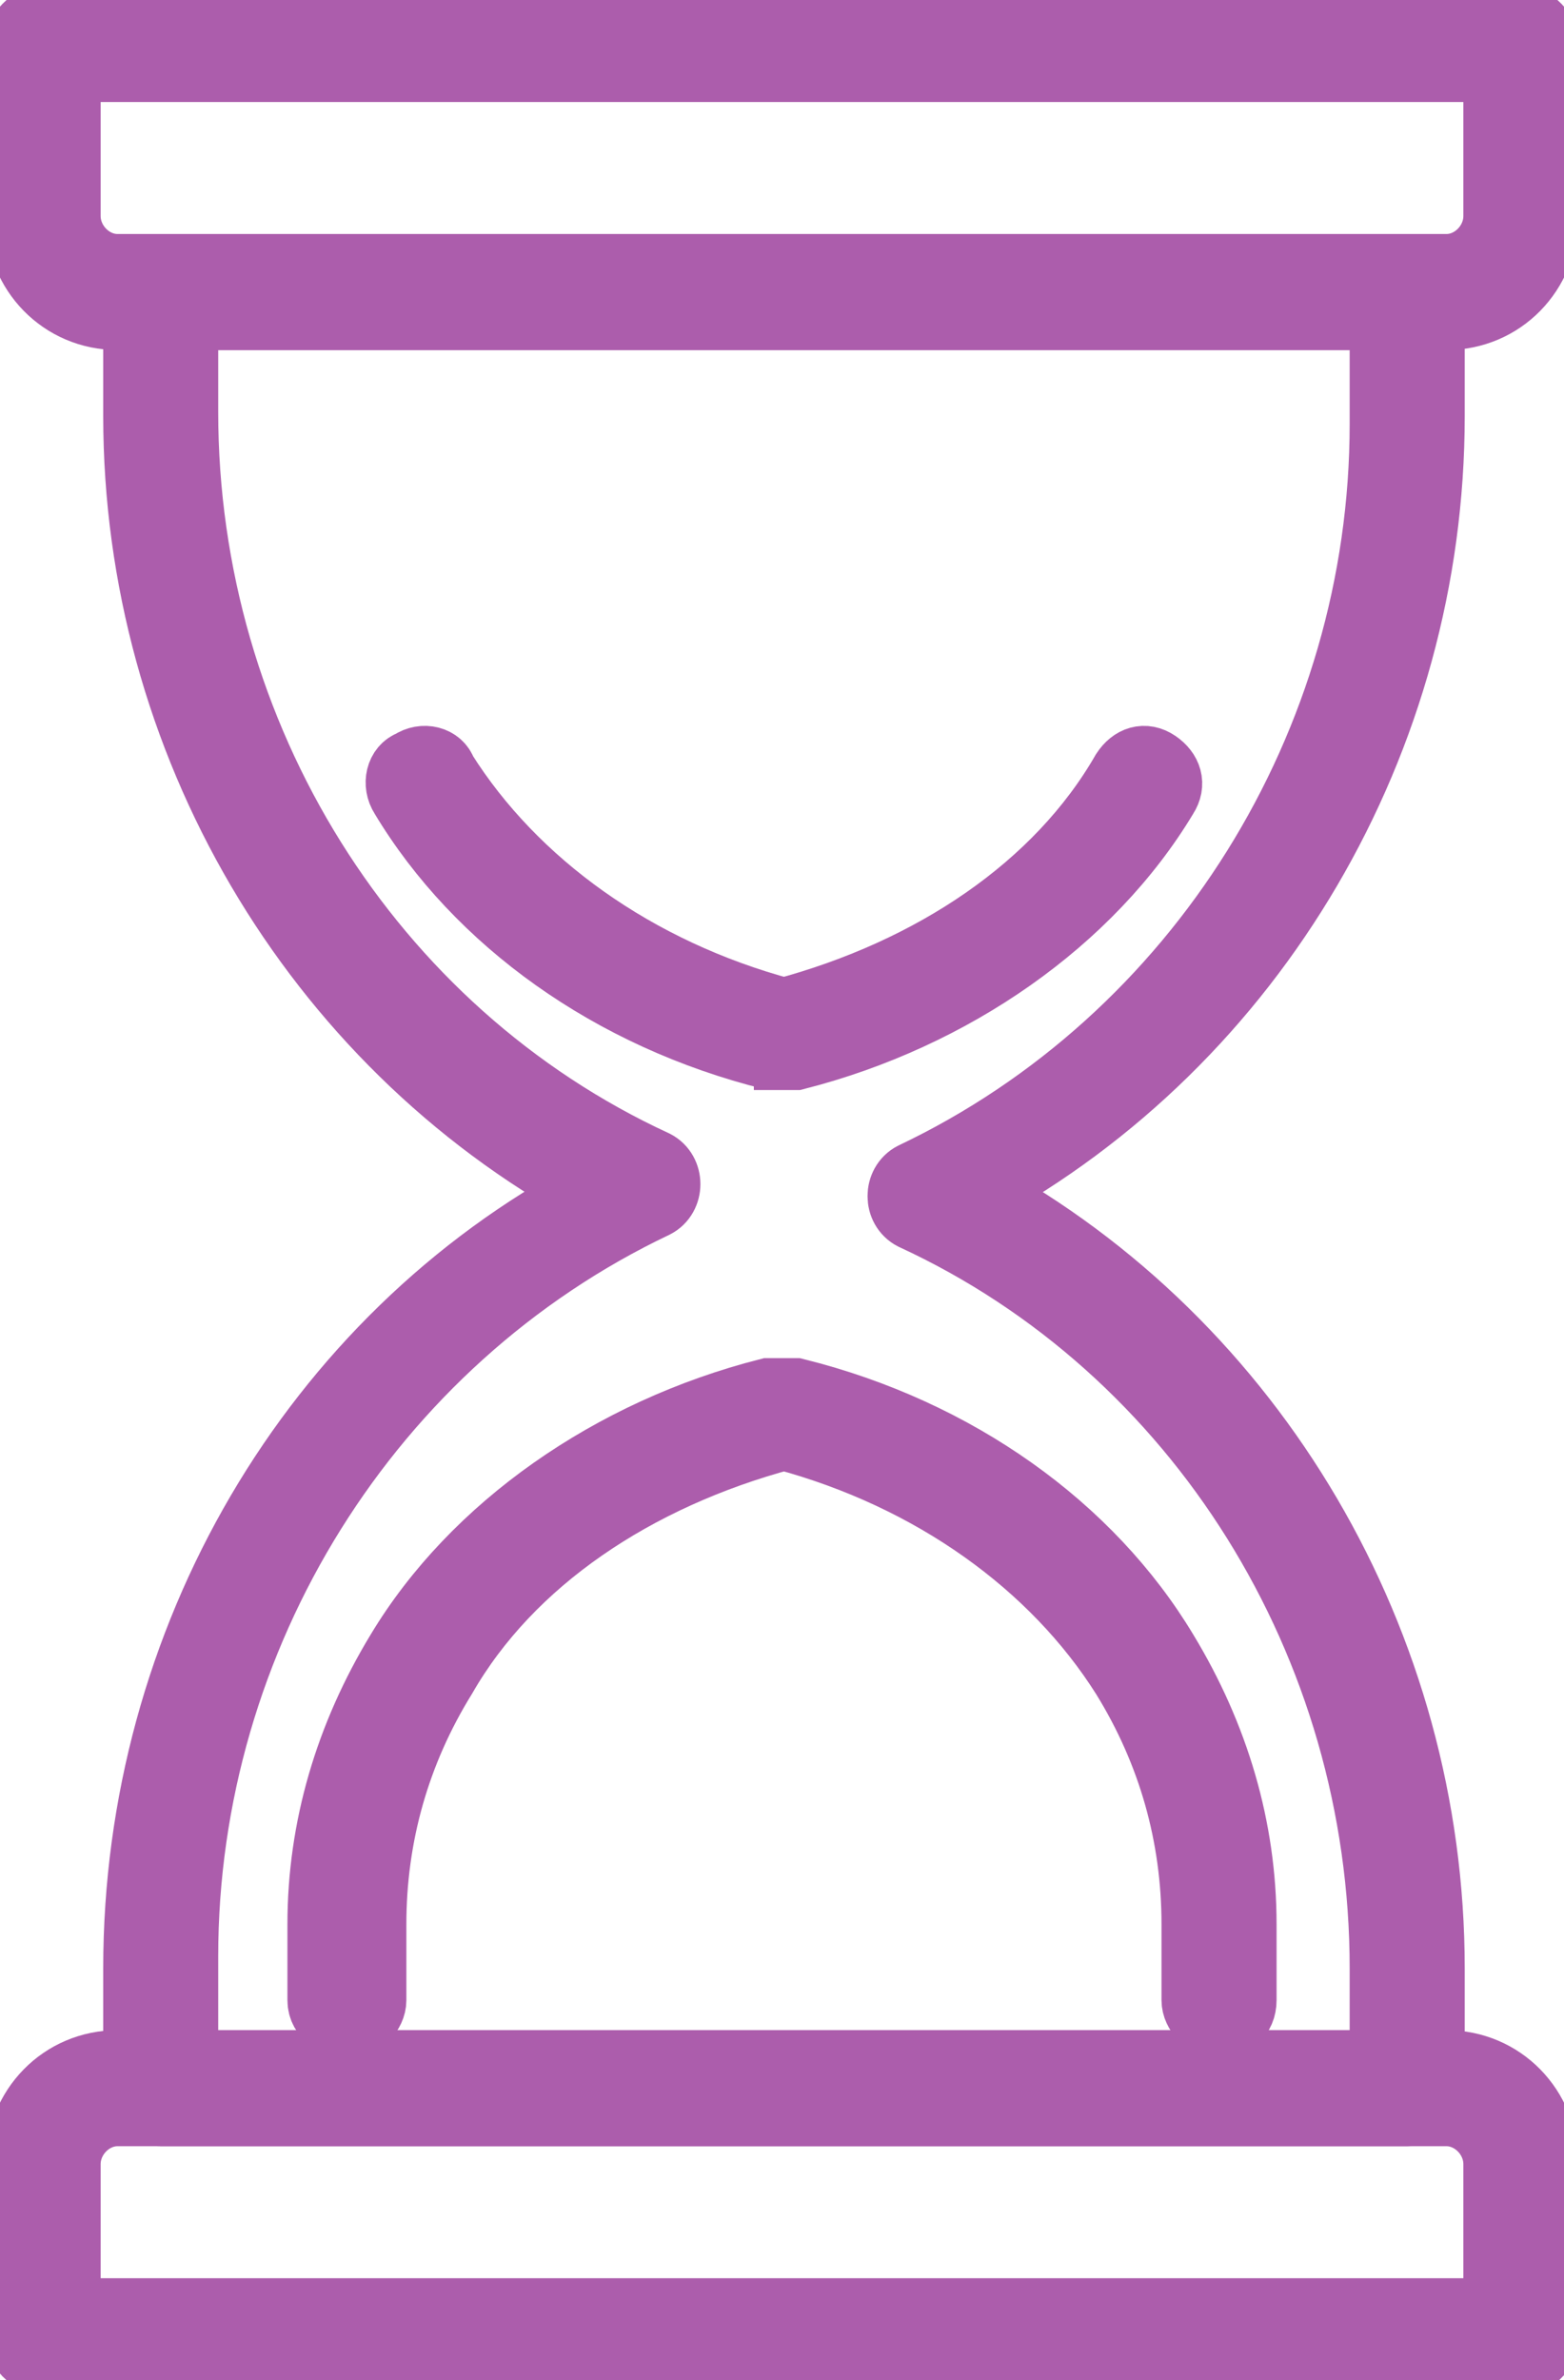 <svg width="23" height="35" viewBox="0 0 23 35" fill="none" xmlns="http://www.w3.org/2000/svg">
<g clip-path="url(#clip0)">
<path d="M21.27 4.647H1.729C0.922 4.647 0.288 4 0.288 3.176V0.647C0.288 0.471 0.461 0.294 0.634 0.294H22.366C22.539 0.294 22.712 0.471 22.712 0.647V3.176C22.712 4 22.078 4.647 21.27 4.647ZM0.98 1V3.176C0.98 3.588 1.326 3.941 1.729 3.941H21.27C21.674 3.941 22.02 3.588 22.02 3.176V1H0.98Z" fill="#AC5DAC" stroke="#AC5DAC" stroke-miterlimit="10"/>
<path d="M22.366 34.706H0.634C0.461 34.706 0.288 34.529 0.288 34.353V31.823C0.288 31 0.922 30.353 1.729 30.353H21.27C22.078 30.353 22.712 31 22.712 31.823V34.353C22.712 34.529 22.596 34.706 22.366 34.706ZM0.98 34H22.02V31.823C22.02 31.412 21.674 31.059 21.27 31.059H1.729C1.326 31.059 0.98 31.412 0.98 31.823V34Z" fill="#AC5DAC" stroke="#AC5DAC" stroke-miterlimit="10"/>
<path d="M20.694 31.059H2.363C2.191 31.059 2.018 30.882 2.018 30.706V28.941C2.018 24.118 4.612 19.706 8.704 17.529C4.612 15.294 2.018 10.882 2.018 6.118V4.353C2.018 4.176 2.191 4 2.363 4H20.694C20.867 4 21.04 4.176 21.04 4.353V6.118C21.04 10.882 18.446 15.294 14.353 17.529C18.446 19.765 21.04 24.177 21.04 28.941V30.706C21.04 30.882 20.867 31.059 20.694 31.059ZM2.709 30.353H20.348V28.941C20.348 24.177 17.639 19.823 13.431 17.882C13.316 17.823 13.258 17.706 13.258 17.588C13.258 17.471 13.316 17.353 13.431 17.294C17.639 15.294 20.348 10.941 20.348 6.235V4.647H2.709V6.059C2.709 10.823 5.419 15.177 9.627 17.118C9.742 17.177 9.8 17.294 9.8 17.412C9.8 17.529 9.742 17.647 9.627 17.706C5.419 19.706 2.709 24.059 2.709 28.765V30.353Z" fill="#AC5DAC" stroke="#AC5DAC" stroke-miterlimit="10"/>
<path d="M17.927 29.765C17.754 29.765 17.581 29.588 17.581 29.412V28.294C17.581 27 17.235 25.765 16.544 24.647C15.506 23 13.719 21.706 11.529 21.118C9.338 21.706 7.493 22.941 6.514 24.647C5.822 25.765 5.476 27 5.476 28.294V29.412C5.476 29.588 5.303 29.765 5.13 29.765C4.957 29.765 4.727 29.647 4.727 29.412V28.294C4.727 26.882 5.13 25.529 5.879 24.294C6.975 22.471 8.992 21.059 11.298 20.471H11.413C11.471 20.471 11.529 20.471 11.586 20.471H11.701C14.065 21.059 16.025 22.471 17.12 24.294C17.869 25.529 18.273 26.882 18.273 28.294V29.412C18.273 29.647 18.1 29.765 17.927 29.765Z" fill="#AC5DAC" stroke="#AC5DAC" stroke-miterlimit="10"/>
<path d="M11.528 15.529H11.471H11.355C8.992 14.941 7.032 13.529 5.937 11.706C5.822 11.529 5.879 11.294 6.052 11.235C6.225 11.117 6.456 11.176 6.513 11.353C7.551 13 9.338 14.294 11.528 14.882C13.719 14.294 15.563 13.059 16.543 11.353C16.659 11.176 16.832 11.117 17.005 11.235C17.177 11.353 17.235 11.529 17.12 11.706C16.025 13.529 14.007 14.941 11.701 15.529H11.586C11.586 15.47 11.528 15.529 11.528 15.529Z" fill="#AC5DAC" stroke="#AC5DAC" stroke-miterlimit="10"/>
</g>
<defs>
<clipPath id="clip0">
<rect width="23" height="35" fill="white"/>
</clipPath>
</defs>
</svg>
